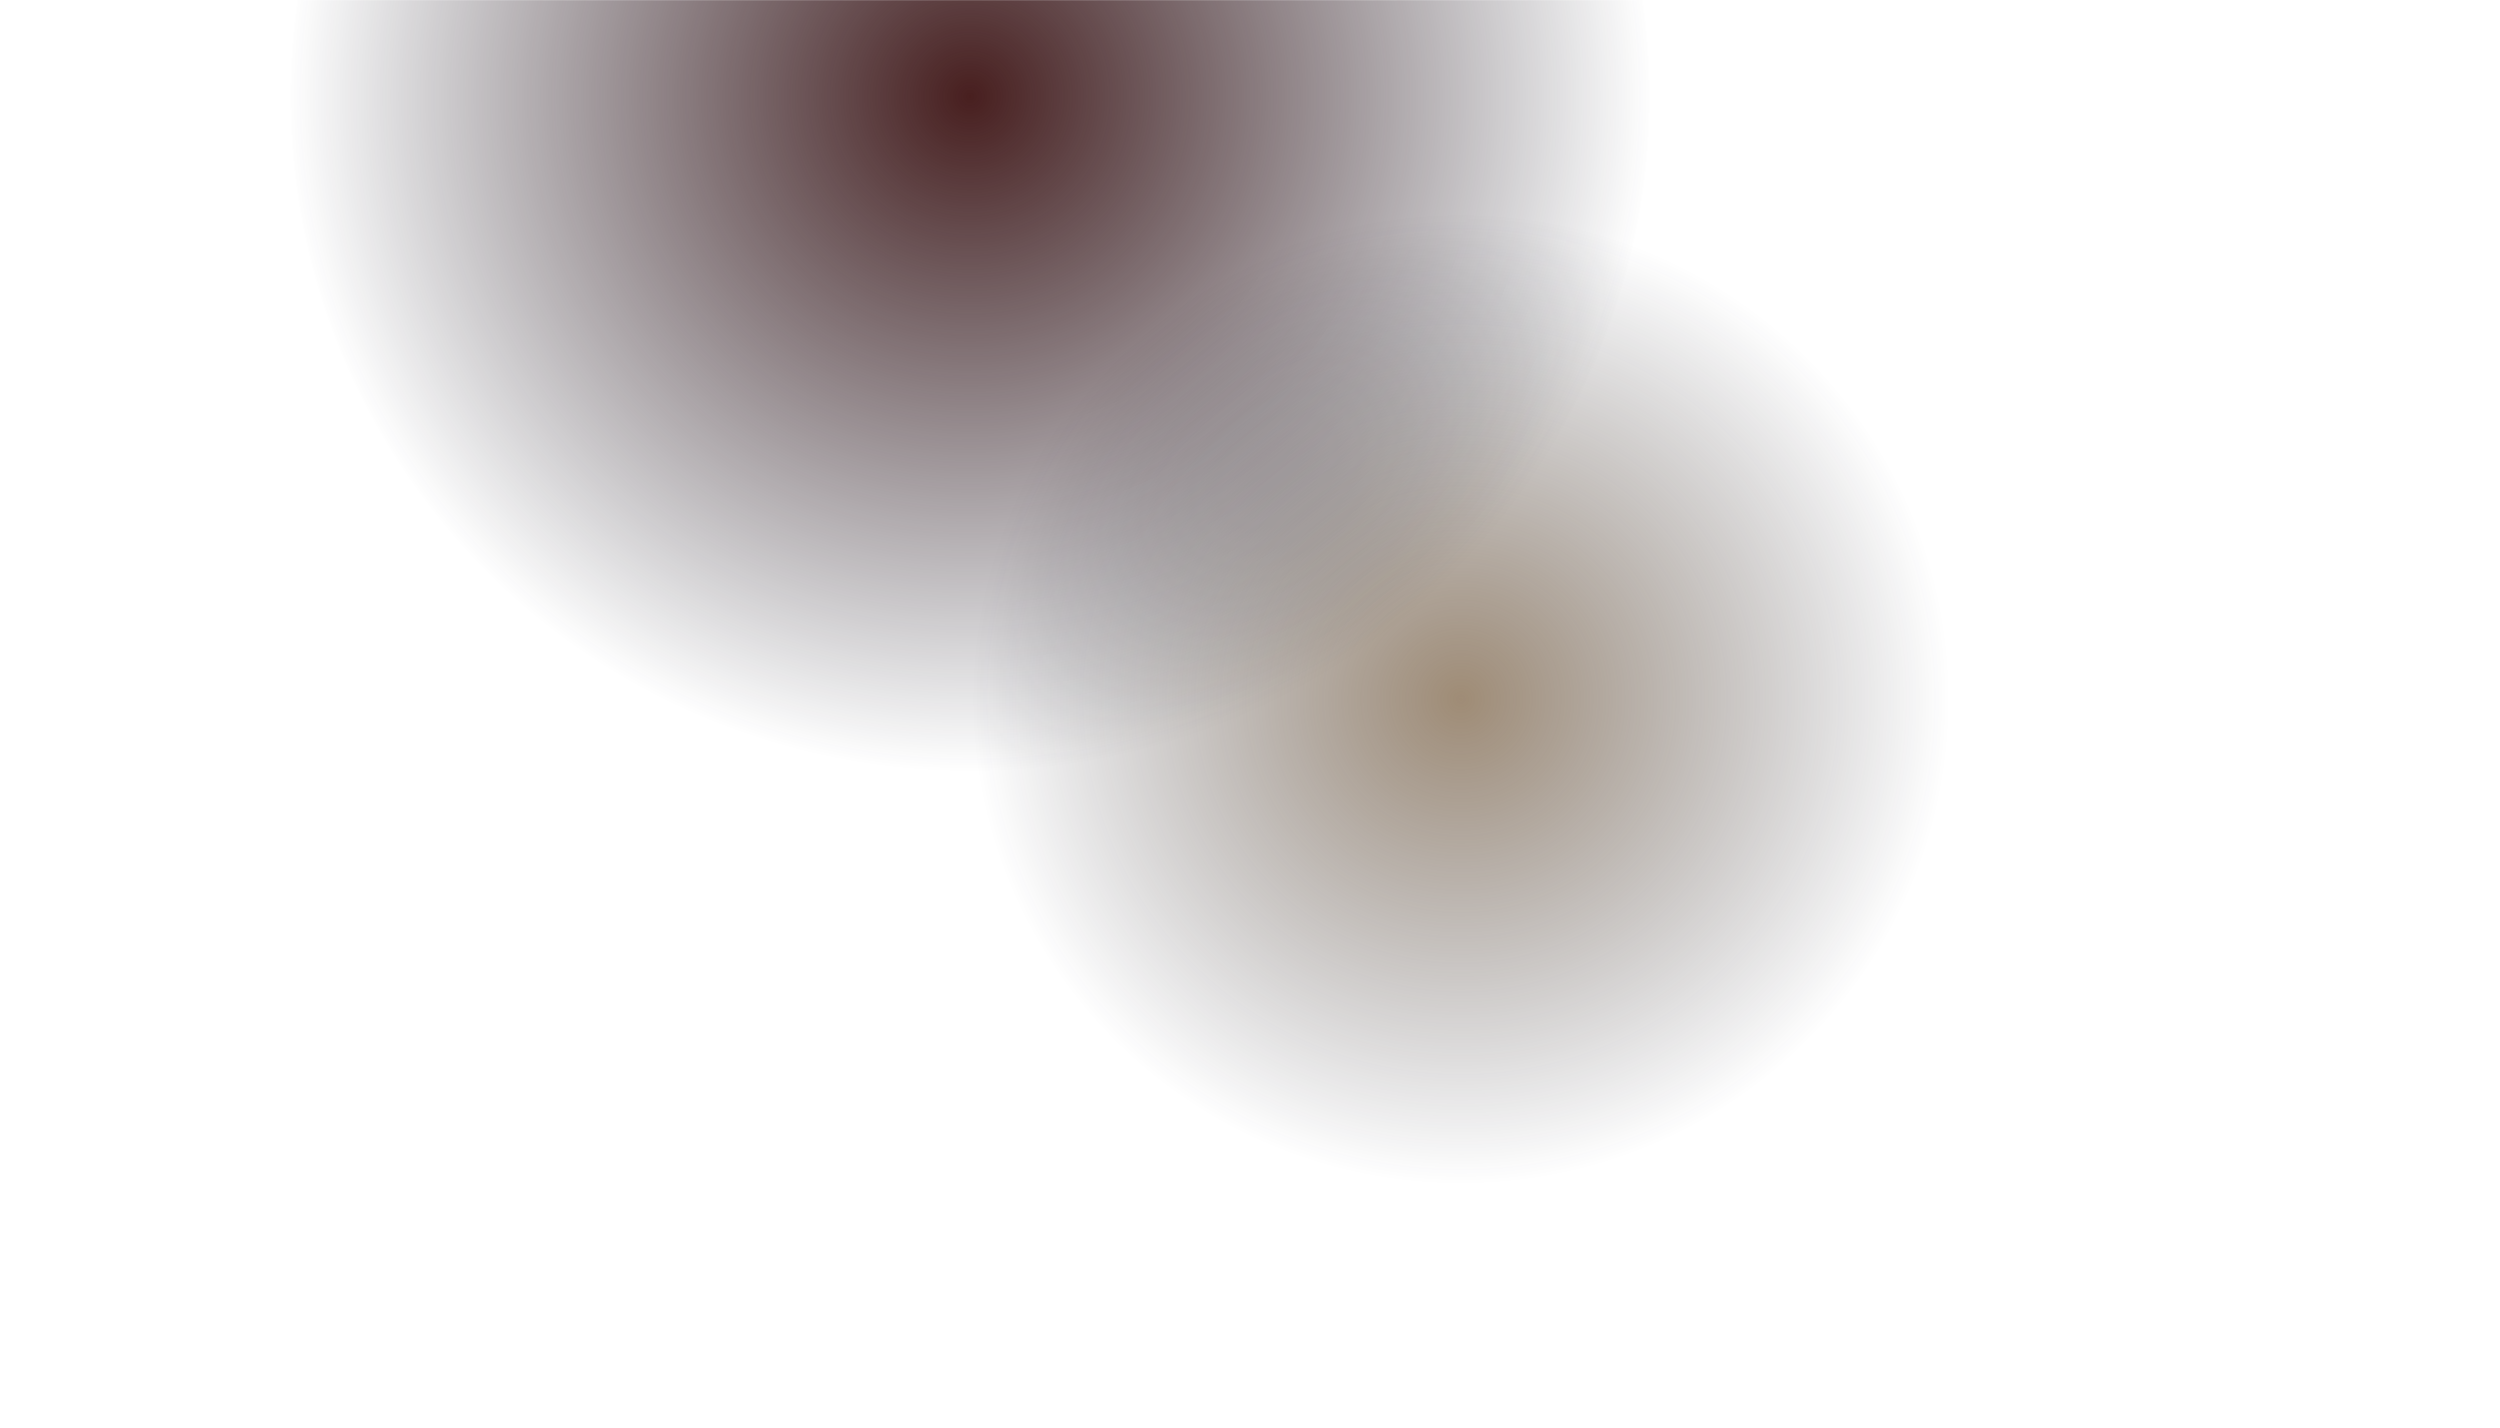 <svg width="1920" height="1097" viewBox="0 0 1920 1097" fill="none" xmlns="http://www.w3.org/2000/svg">
<mask id="mask0_922_1216" style="mask-type:alpha" maskUnits="userSpaceOnUse" x="0" y="0" width="1920" height="1097">
<rect width="1920" height="1097" fill="#181825"/>
</mask>
<g mask="url(#mask0_922_1216)">
<ellipse cx="1122" cy="536.986" rx="375" ry="372.795" fill="url(#paint0_radial_922_1216)"/>
<ellipse cx="745" cy="74.14" rx="522" ry="518.771" fill="url(#paint1_radial_922_1216)"/>
</g>
<defs>
<radialGradient id="paint0_radial_922_1216" cx="0" cy="0" r="1" gradientUnits="userSpaceOnUse" gradientTransform="translate(1122 536.986) rotate(90) scale(372.795 375)">
<stop stop-color="#5F3F1A" stop-opacity="0.6"/>
<stop offset="1" stop-color="#181825" stop-opacity="0"/>
</radialGradient>
<radialGradient id="paint1_radial_922_1216" cx="0" cy="0" r="1" gradientUnits="userSpaceOnUse" gradientTransform="translate(745 74.14) rotate(90) scale(518.771 522)">
<stop stop-color="#481F1F"/>
<stop offset="1" stop-color="#181825" stop-opacity="0"/>
</radialGradient>
</defs>
</svg>
